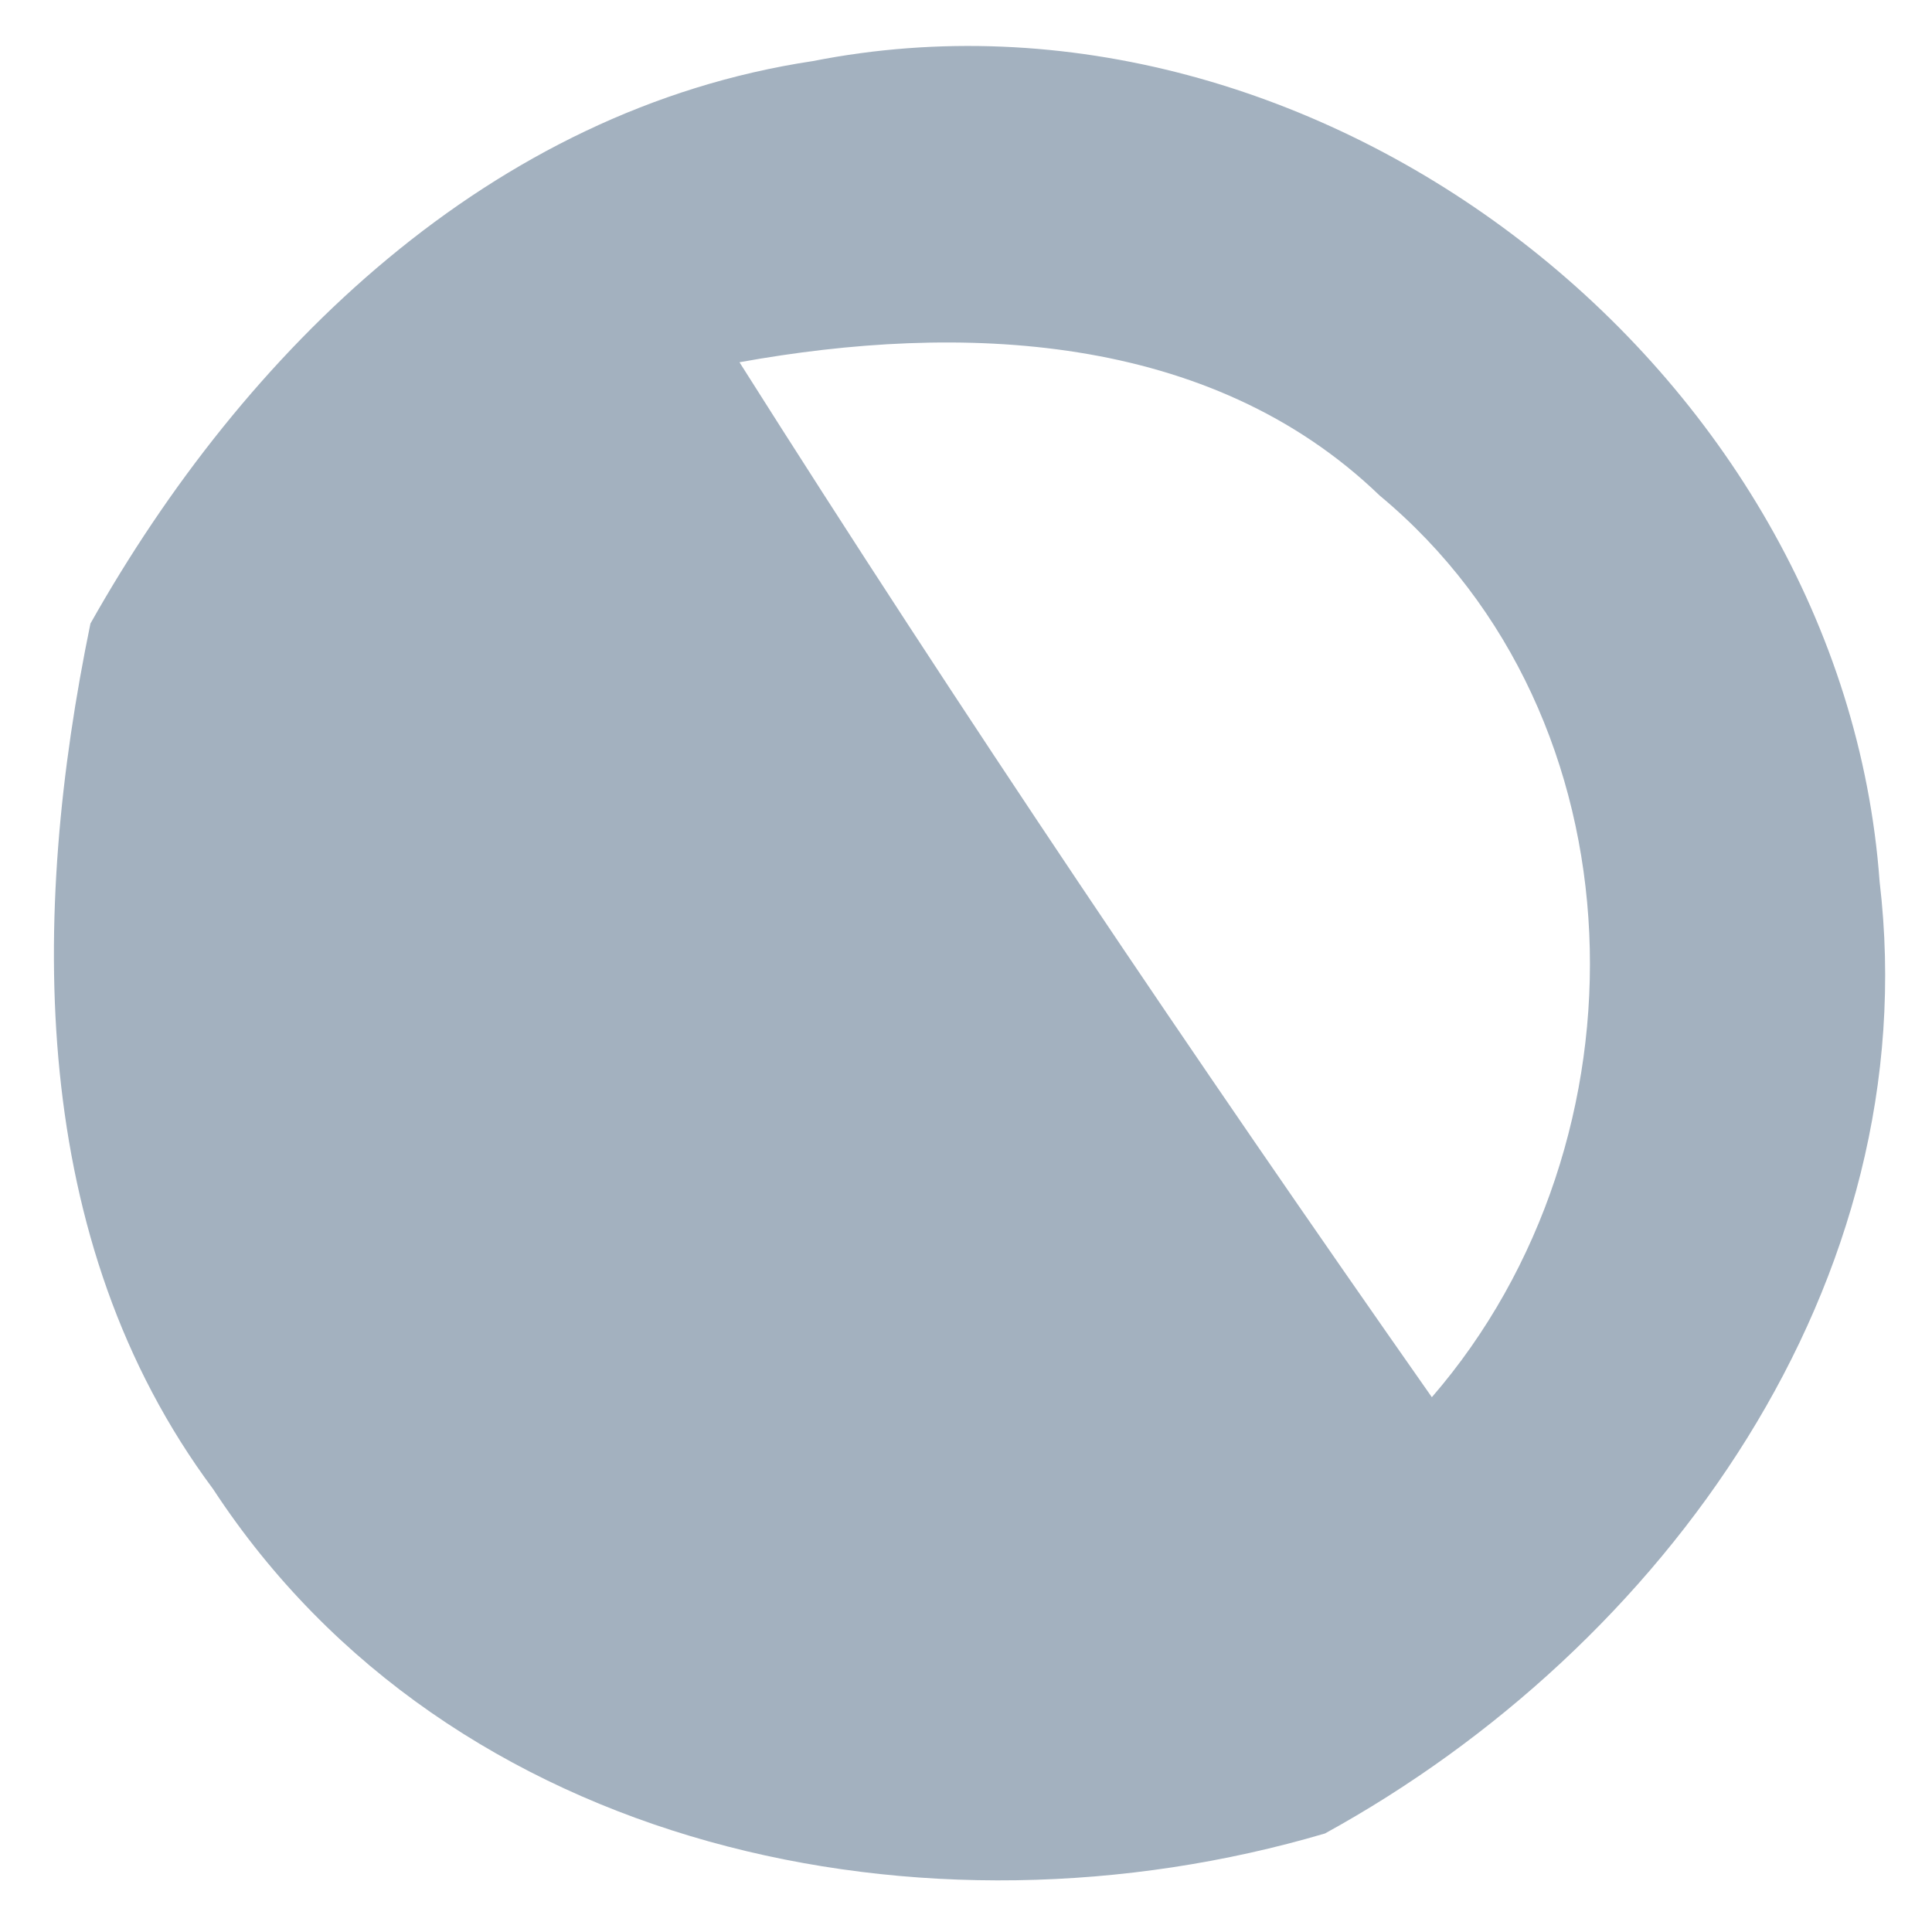 <svg xmlns="http://www.w3.org/2000/svg" xmlns:xlink="http://www.w3.org/1999/xlink" width="16" height="16" version="1.1"><g><path fill="#a3b1bf" fill-rule="nonzero" stroke="none" d="M 1.765 12.332 C 0.229 10.269 0.251 7.578 0.749 5.164 C 2.021 2.905 4.061 0.908 6.731 0.506 C 10.921 -0.321 15.258 3.058 15.566 7.3 C 15.96 10.62 13.781 13.641 10.973 15.184 C 7.674 16.157 3.732 15.337 1.765 12.332 Z M 11.426 4.104 C 10.015 2.744 7.945 2.671 6.124 3 C 7.96 5.903 9.883 8.755 11.858 11.571 C 13.701 9.443 13.635 5.94 11.426 4.104 Z" transform="matrix(1 0 0 1 -570 -809 ) matrix(1 0 0 1 570 809 )"/></g></svg>